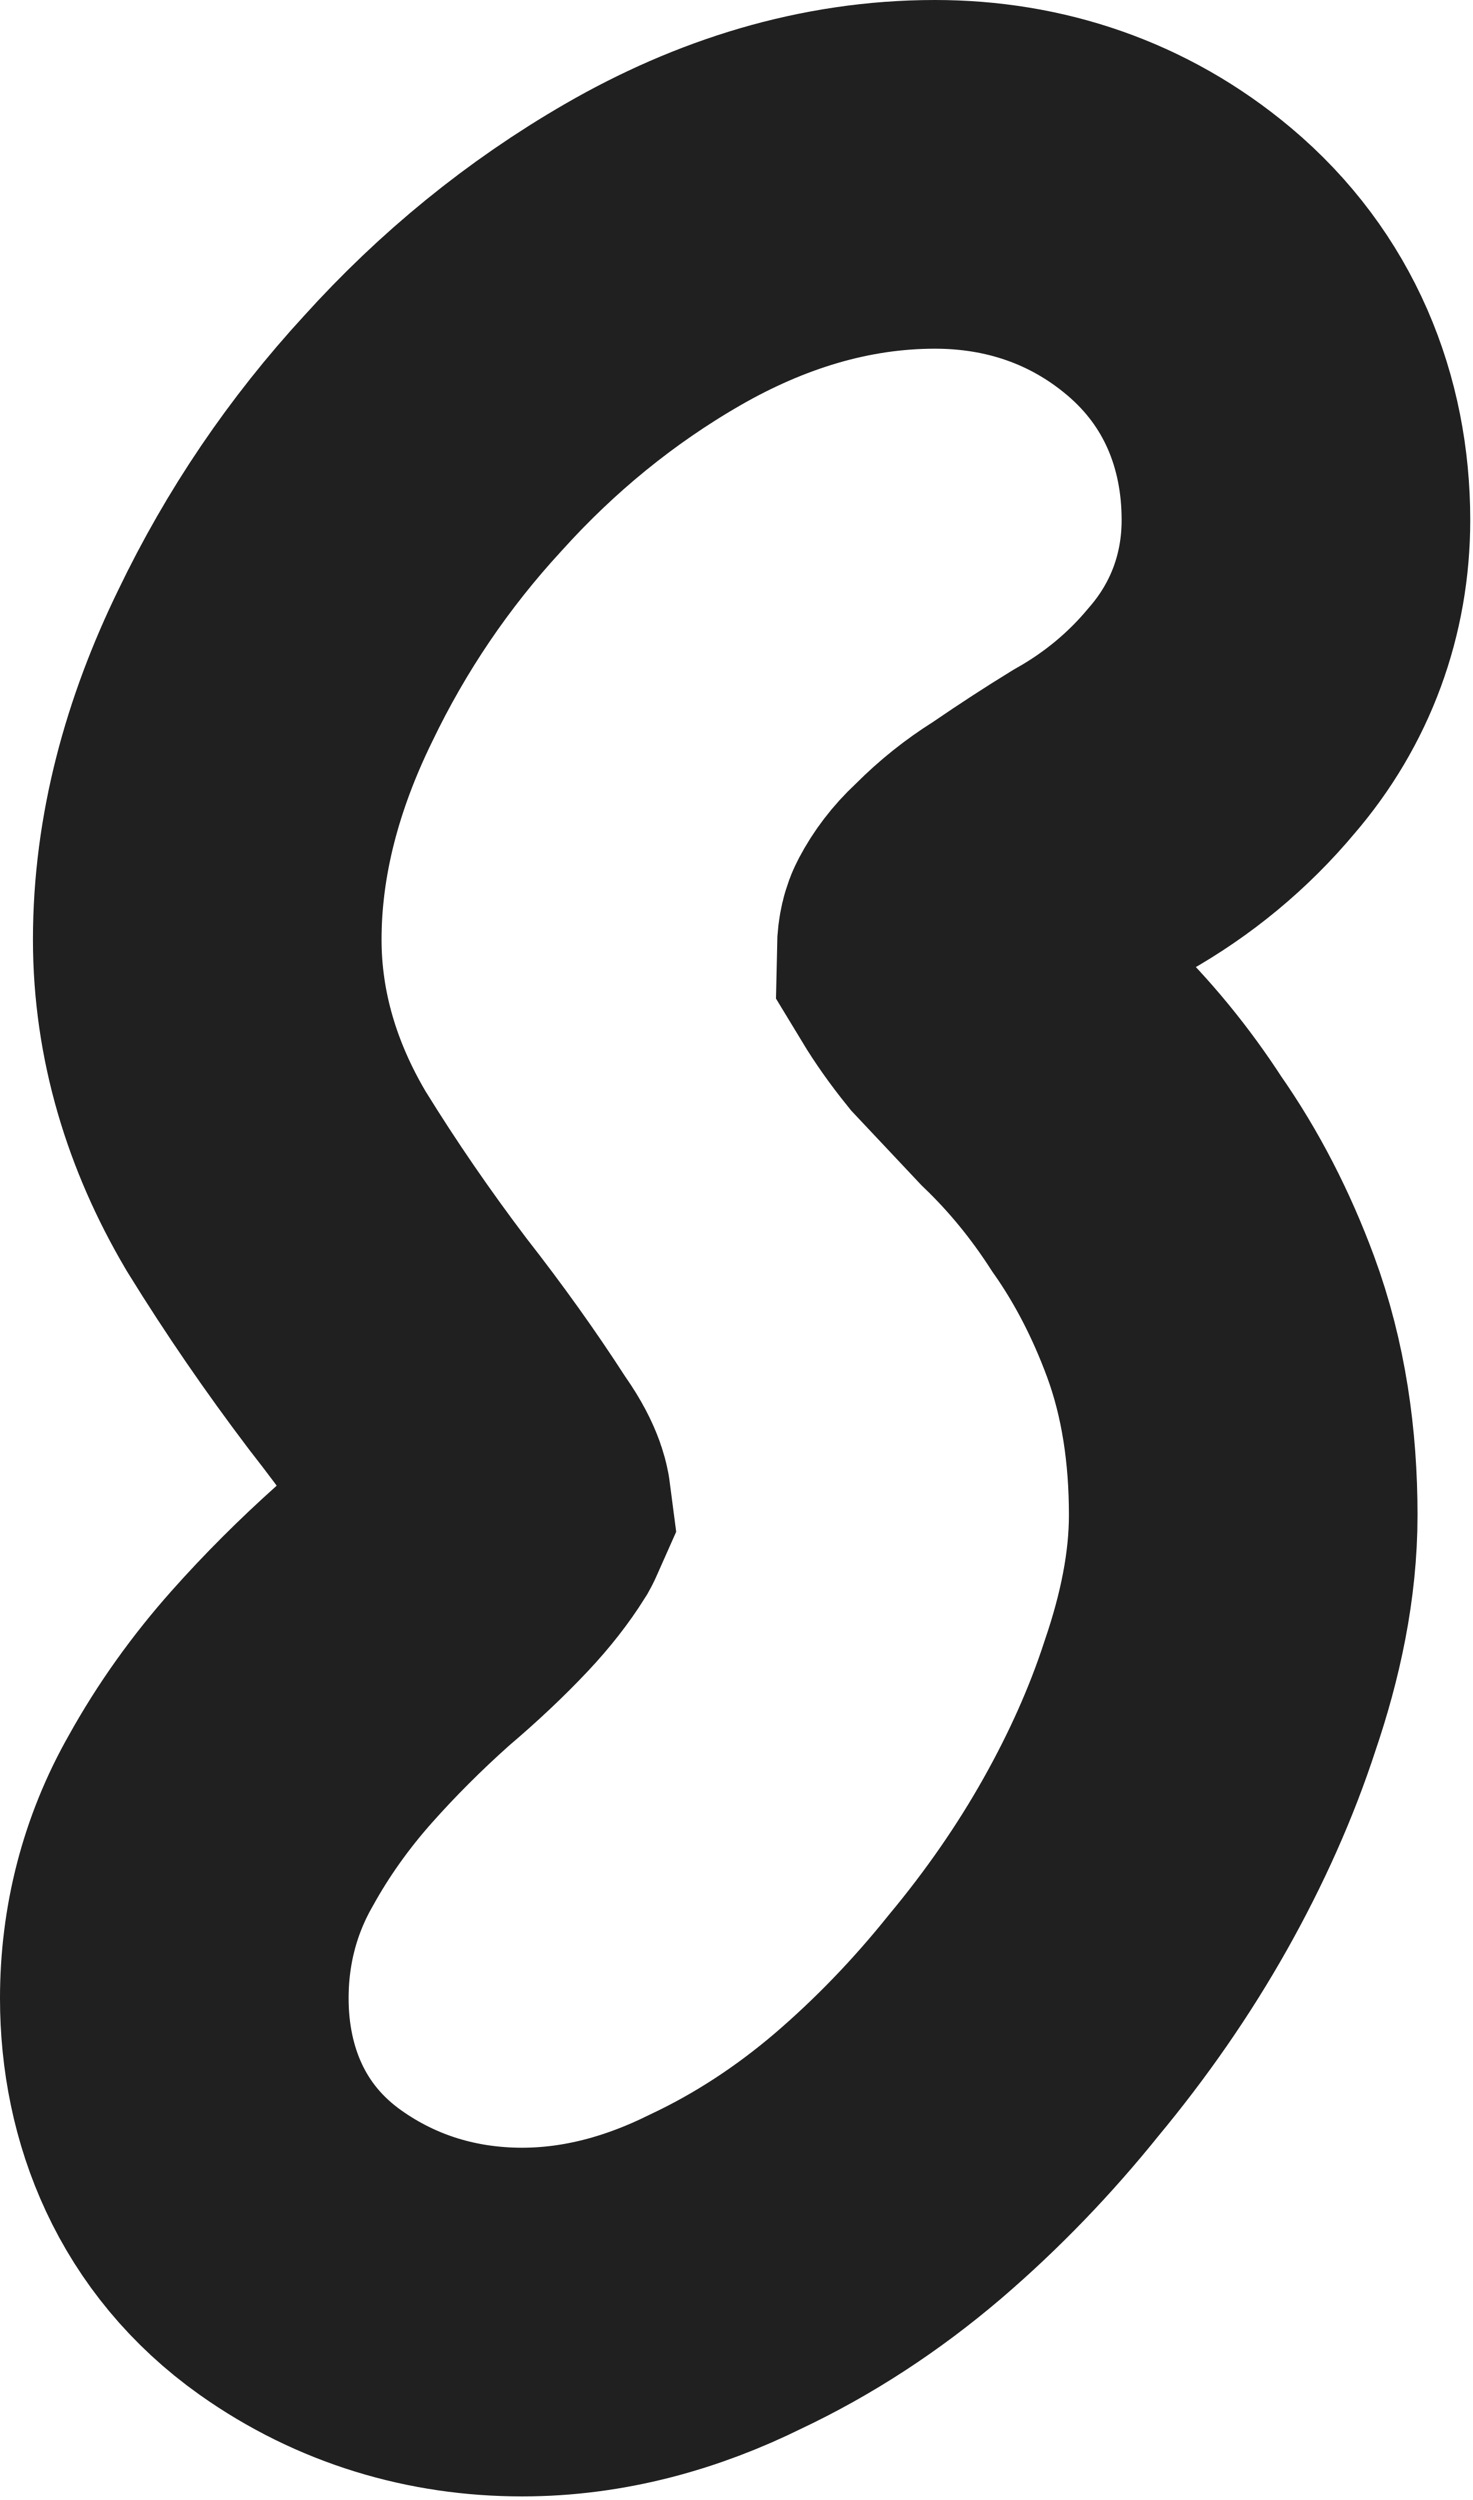 <svg width="300" height="509" viewBox="0 0 300 509" fill="none" xmlns="http://www.w3.org/2000/svg">
  <path
    d="M208.929 177.05L209.481 176.702L210.019 176.334C215.013 172.916 219.821 169.793 224.443 166.954C233.704 161.738 241.904 155.009 248.77 146.781C258.779 135.211 263.938 121.045 263.938 105.887C263.938 85.882 256.46 66.962 240.089 53.21C225.759 41.173 208.56 35.5 190.42 35.5C170.019 35.5 150.686 41.587 132.853 51.891C116.161 61.535 101.248 73.711 88.147 88.234C75.107 102.394 64.386 118.213 56.044 135.589C47.356 153.385 42.209 172.085 42.209 191.314C42.209 208.854 47.3 225.29 56.056 240.175L56.25 240.505L56.451 240.831C63.325 251.959 70.822 262.875 78.932 273.58L79.091 273.79L79.254 273.998C86.115 282.781 92.195 291.304 97.525 299.566L97.888 300.129L98.273 300.678C99.877 302.971 100.62 304.59 100.955 305.53C101.12 305.994 101.19 306.302 101.219 306.467C101.227 306.507 101.232 306.542 101.236 306.571C101.234 306.575 101.232 306.579 101.23 306.583C99.391 309.512 96.996 312.635 93.901 315.923C90.135 319.925 85.741 324.093 80.659 328.412L80.315 328.704L79.979 329.005C73.364 334.923 67.183 341.095 61.463 347.53C55.107 354.68 49.579 362.399 44.987 370.69C38.569 381.925 35.5 394.24 35.5 406.896C35.5 426.484 43.095 445.841 61.215 458.676C74.705 468.231 90.161 472.811 106.334 472.811C121.014 472.811 134.925 468.898 147.714 462.571C159.584 456.983 170.607 449.751 180.79 441.077L180.831 441.042L180.873 441.006C190.887 432.422 200.101 422.852 208.526 412.354C217.181 401.937 224.766 391.013 231.201 379.574C237.529 368.324 242.679 356.867 246.465 345.212C250.539 333.279 253.203 320.882 253.203 308.498C253.203 294.567 251.278 280.837 246.521 267.991C242.684 257.632 237.73 247.893 231.495 239.006C226.145 230.726 219.96 223.141 212.91 216.36C208.417 211.602 204.167 207.086 200.158 202.813C197.566 199.598 195.442 196.564 193.719 193.717C193.736 192.777 193.838 192.184 193.912 191.864C193.99 191.53 194.065 191.373 194.104 191.3C195.206 189.207 196.647 187.286 198.598 185.457L199.016 185.066L199.421 184.661C202.344 181.737 205.504 179.214 208.929 177.05Z"
    stroke="#202020" stroke-width="71" />
</svg>